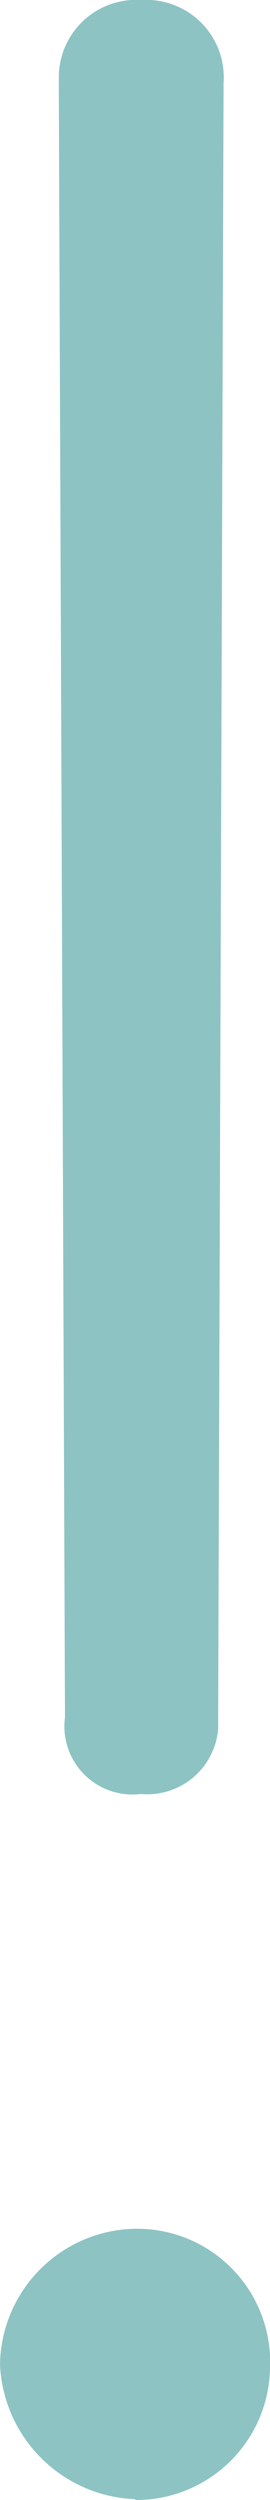 <svg xmlns="http://www.w3.org/2000/svg" viewBox="0 0 3.49 32.26"><defs><style>.cls-1{fill:#8dc3c3;}</style></defs><title>noticeItem</title><g id="Layer_2" data-name="Layer 2"><g id="Layer_1-2" data-name="Layer 1"><path id="Path_648" data-name="Path 648" class="cls-1" d="M1.82,23.15a.92.92,0,0,0,1-.84v-.15L2.89,1.07A1,1,0,0,0,1.94,0H1.82A1,1,0,0,0,.76,1v.12L.84,22.16A.88.88,0,0,0,1.82,23.15Zm-.07,9.11a1.73,1.73,0,0,0,1.74-1.7v0A1.72,1.72,0,0,0,1.8,28.76H1.75A1.78,1.78,0,0,0,0,30.51a1.82,1.82,0,0,0,1.75,1.74Z"/></g></g></svg>